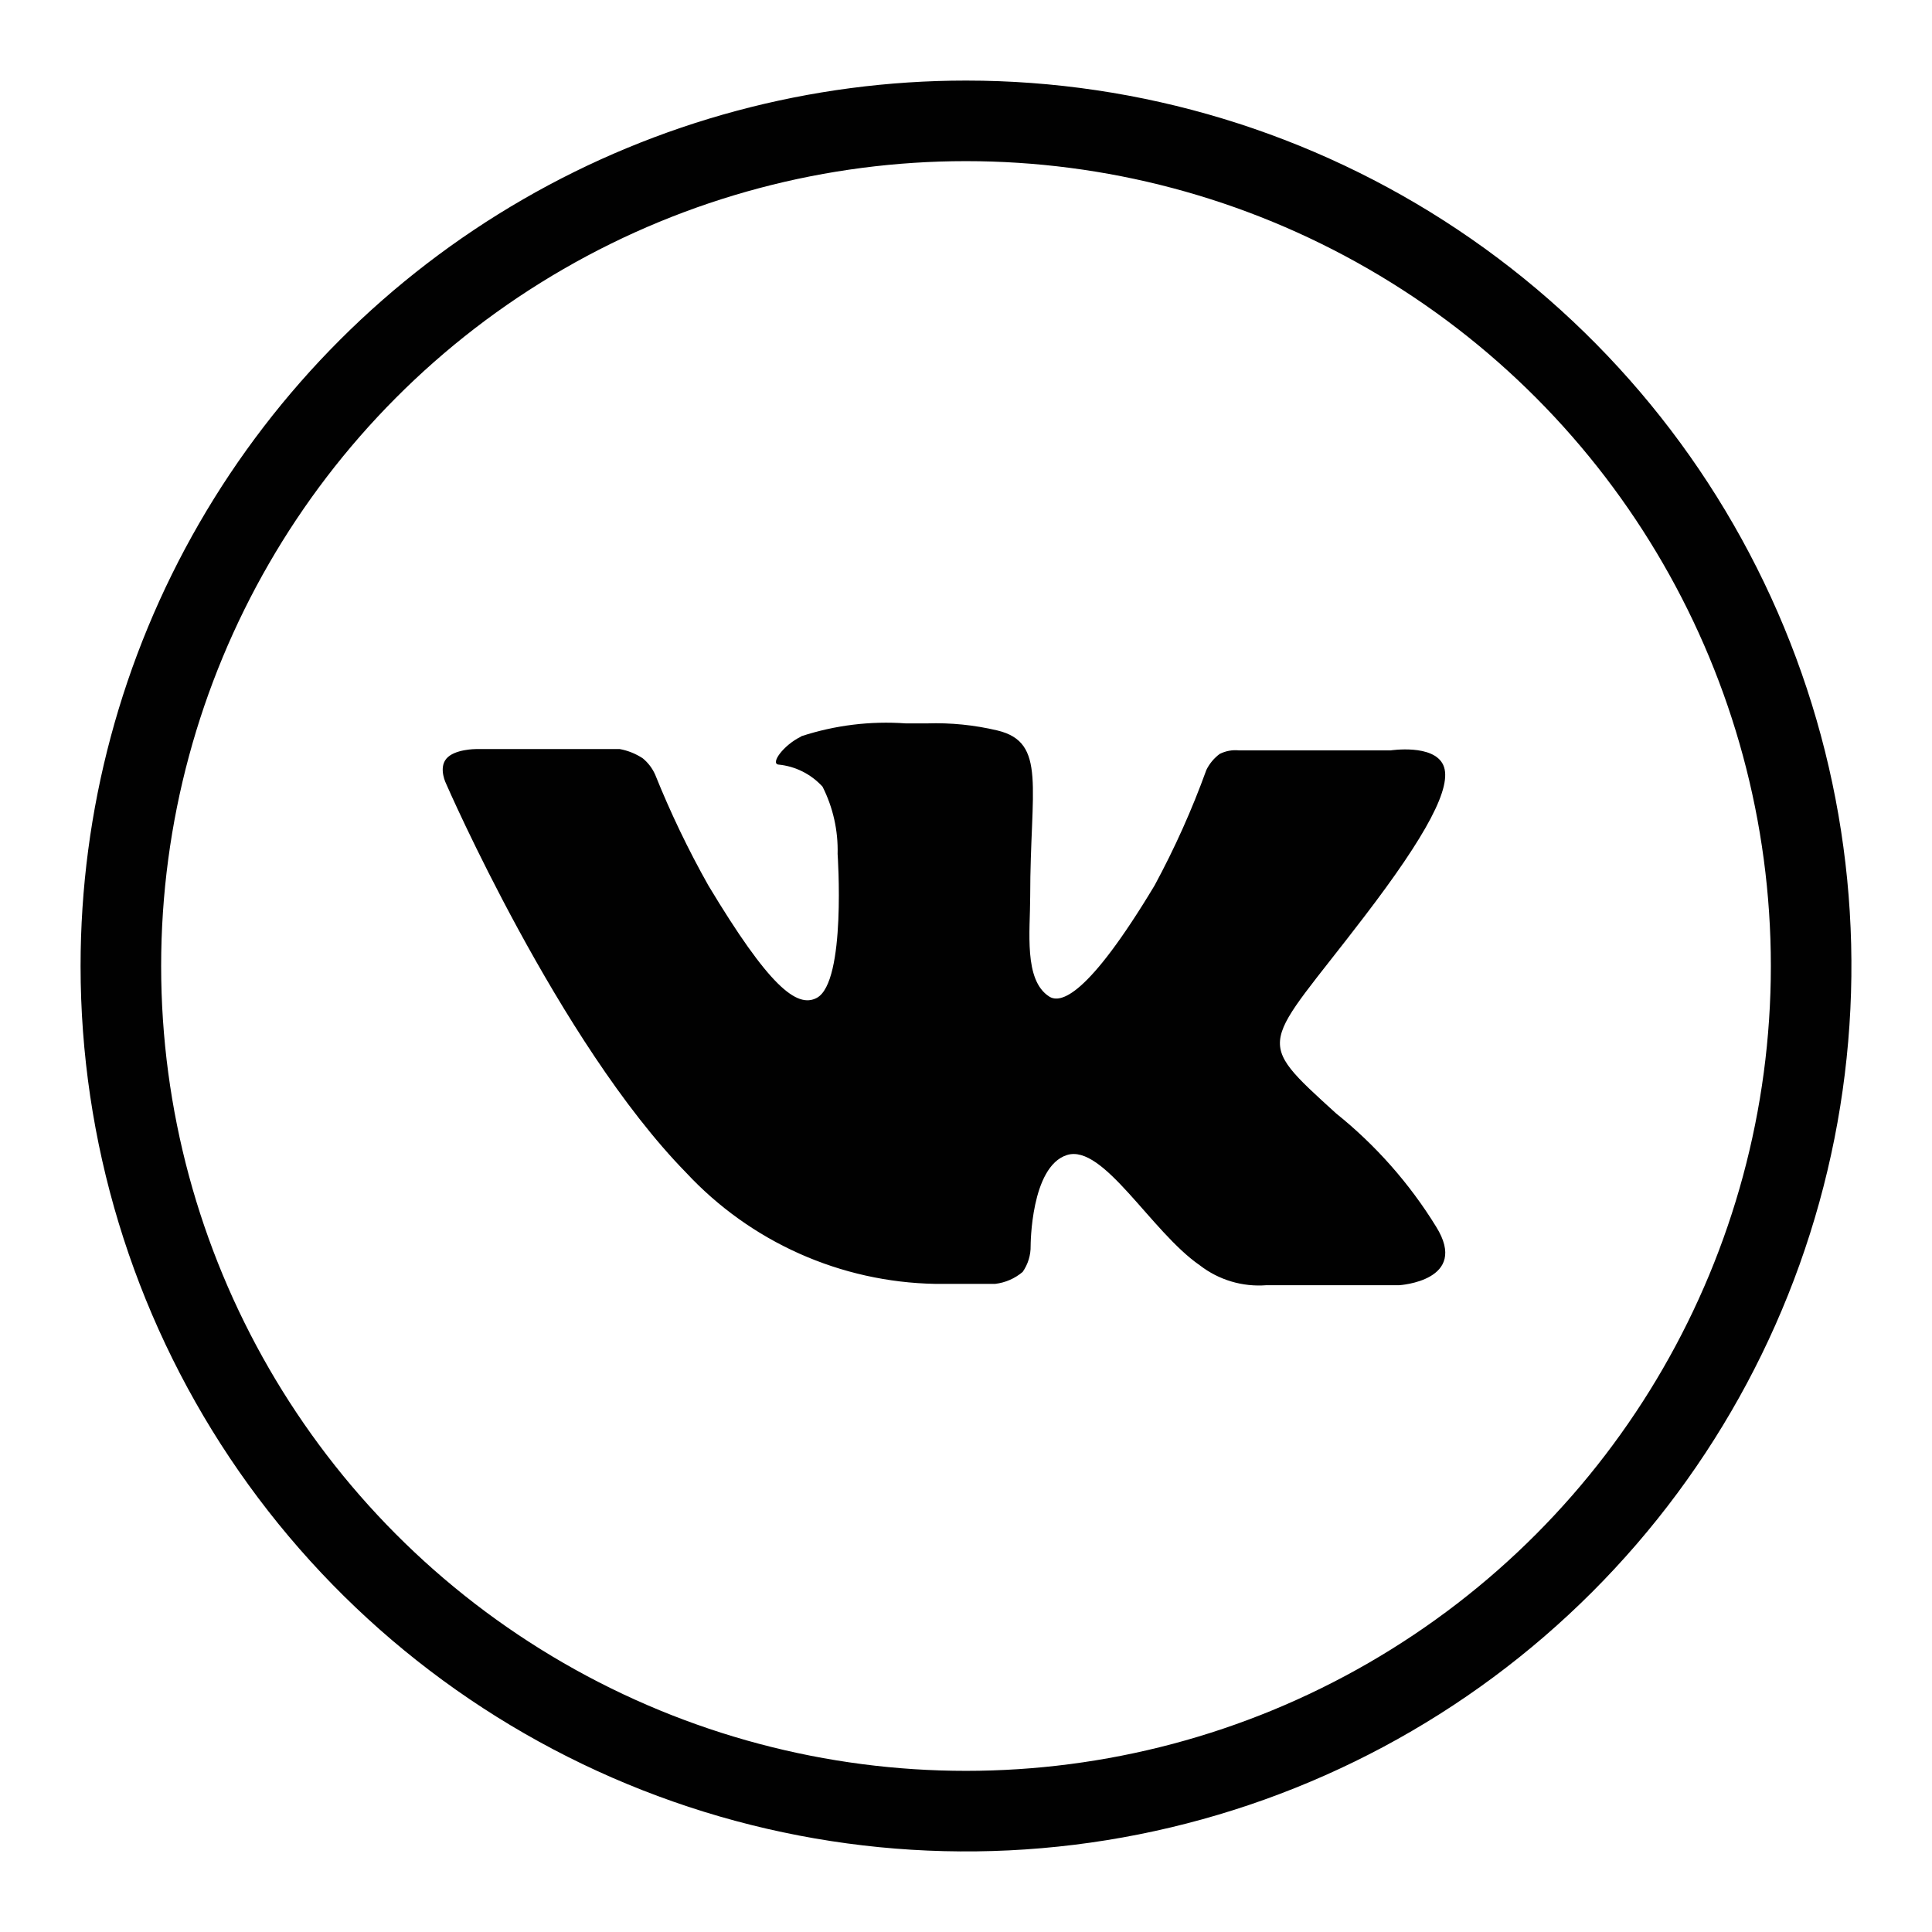 <svg xmlns="http://www.w3.org/2000/svg" xmlns:xlink="http://www.w3.org/1999/xlink" viewBox="0 0 43.64 43.64"><defs><style>.cls-1,.cls-3{fill:none;}.cls-2{clip-path:url(#clip-path);}.cls-3{stroke:#010101;stroke-miterlimit:10;stroke-width:3.64px;}.cls-4{clip-path:url(#clip-path-2);}.cls-5{fill:#010101;}</style><clipPath id="clip-path"><path class="cls-1" d="M1.82,21.82a20,20,0,1,0,20-20,20,20,0,0,0-20,20"/></clipPath><clipPath id="clip-path-2"><path class="cls-1" d="M18.09,16.64c-.39.19-.69.6-.51.63a1.55,1.55,0,0,1,1,.5,3.19,3.19,0,0,1,.34,1.52s.2,2.89-.47,3.25C18,22.78,17.37,22.28,16,20A21.29,21.29,0,0,1,14.8,17.5a1,1,0,0,0-.28-.37,1.4,1.4,0,0,0-.52-.21l-3.25,0s-.49,0-.67.22,0,.57,0,.57,2.54,5.84,5.42,8.78A7.88,7.88,0,0,0,21.12,29h1.36a1.17,1.17,0,0,0,.62-.27,1,1,0,0,0,.18-.59s0-1.79.82-2.05,1.9,1.73,3,2.49a2.18,2.18,0,0,0,1.51.45l3,0s1.59-.1.83-1.32a10,10,0,0,0-2.26-2.56c-1.9-1.73-1.65-1.45.64-4.45,1.4-1.83,2-2.94,1.78-3.42s-1.19-.33-1.19-.33l-3.42,0a.79.79,0,0,0-.44.08,1,1,0,0,0-.3.36A19.22,19.22,0,0,1,26.08,20c-1.52,2.53-2.13,2.67-2.38,2.51-.58-.37-.43-1.48-.43-2.26,0-2.46.38-3.48-.74-3.75a6,6,0,0,0-1.59-.16h-.48a6.16,6.16,0,0,0-2.36.29"/></clipPath></defs><title>Ресурс 4</title><g id="Слой_2" data-name="Слой 2"><g id="Слой_1-2" data-name="Слой 1"><g class="cls-2"><circle class="cls-3" cx="21.82" cy="21.82" r="20"/></g><g class="cls-4"><rect class="cls-5" x="5.45" y="11.81" width="31.82" height="21.82"/></g></g></g></svg>